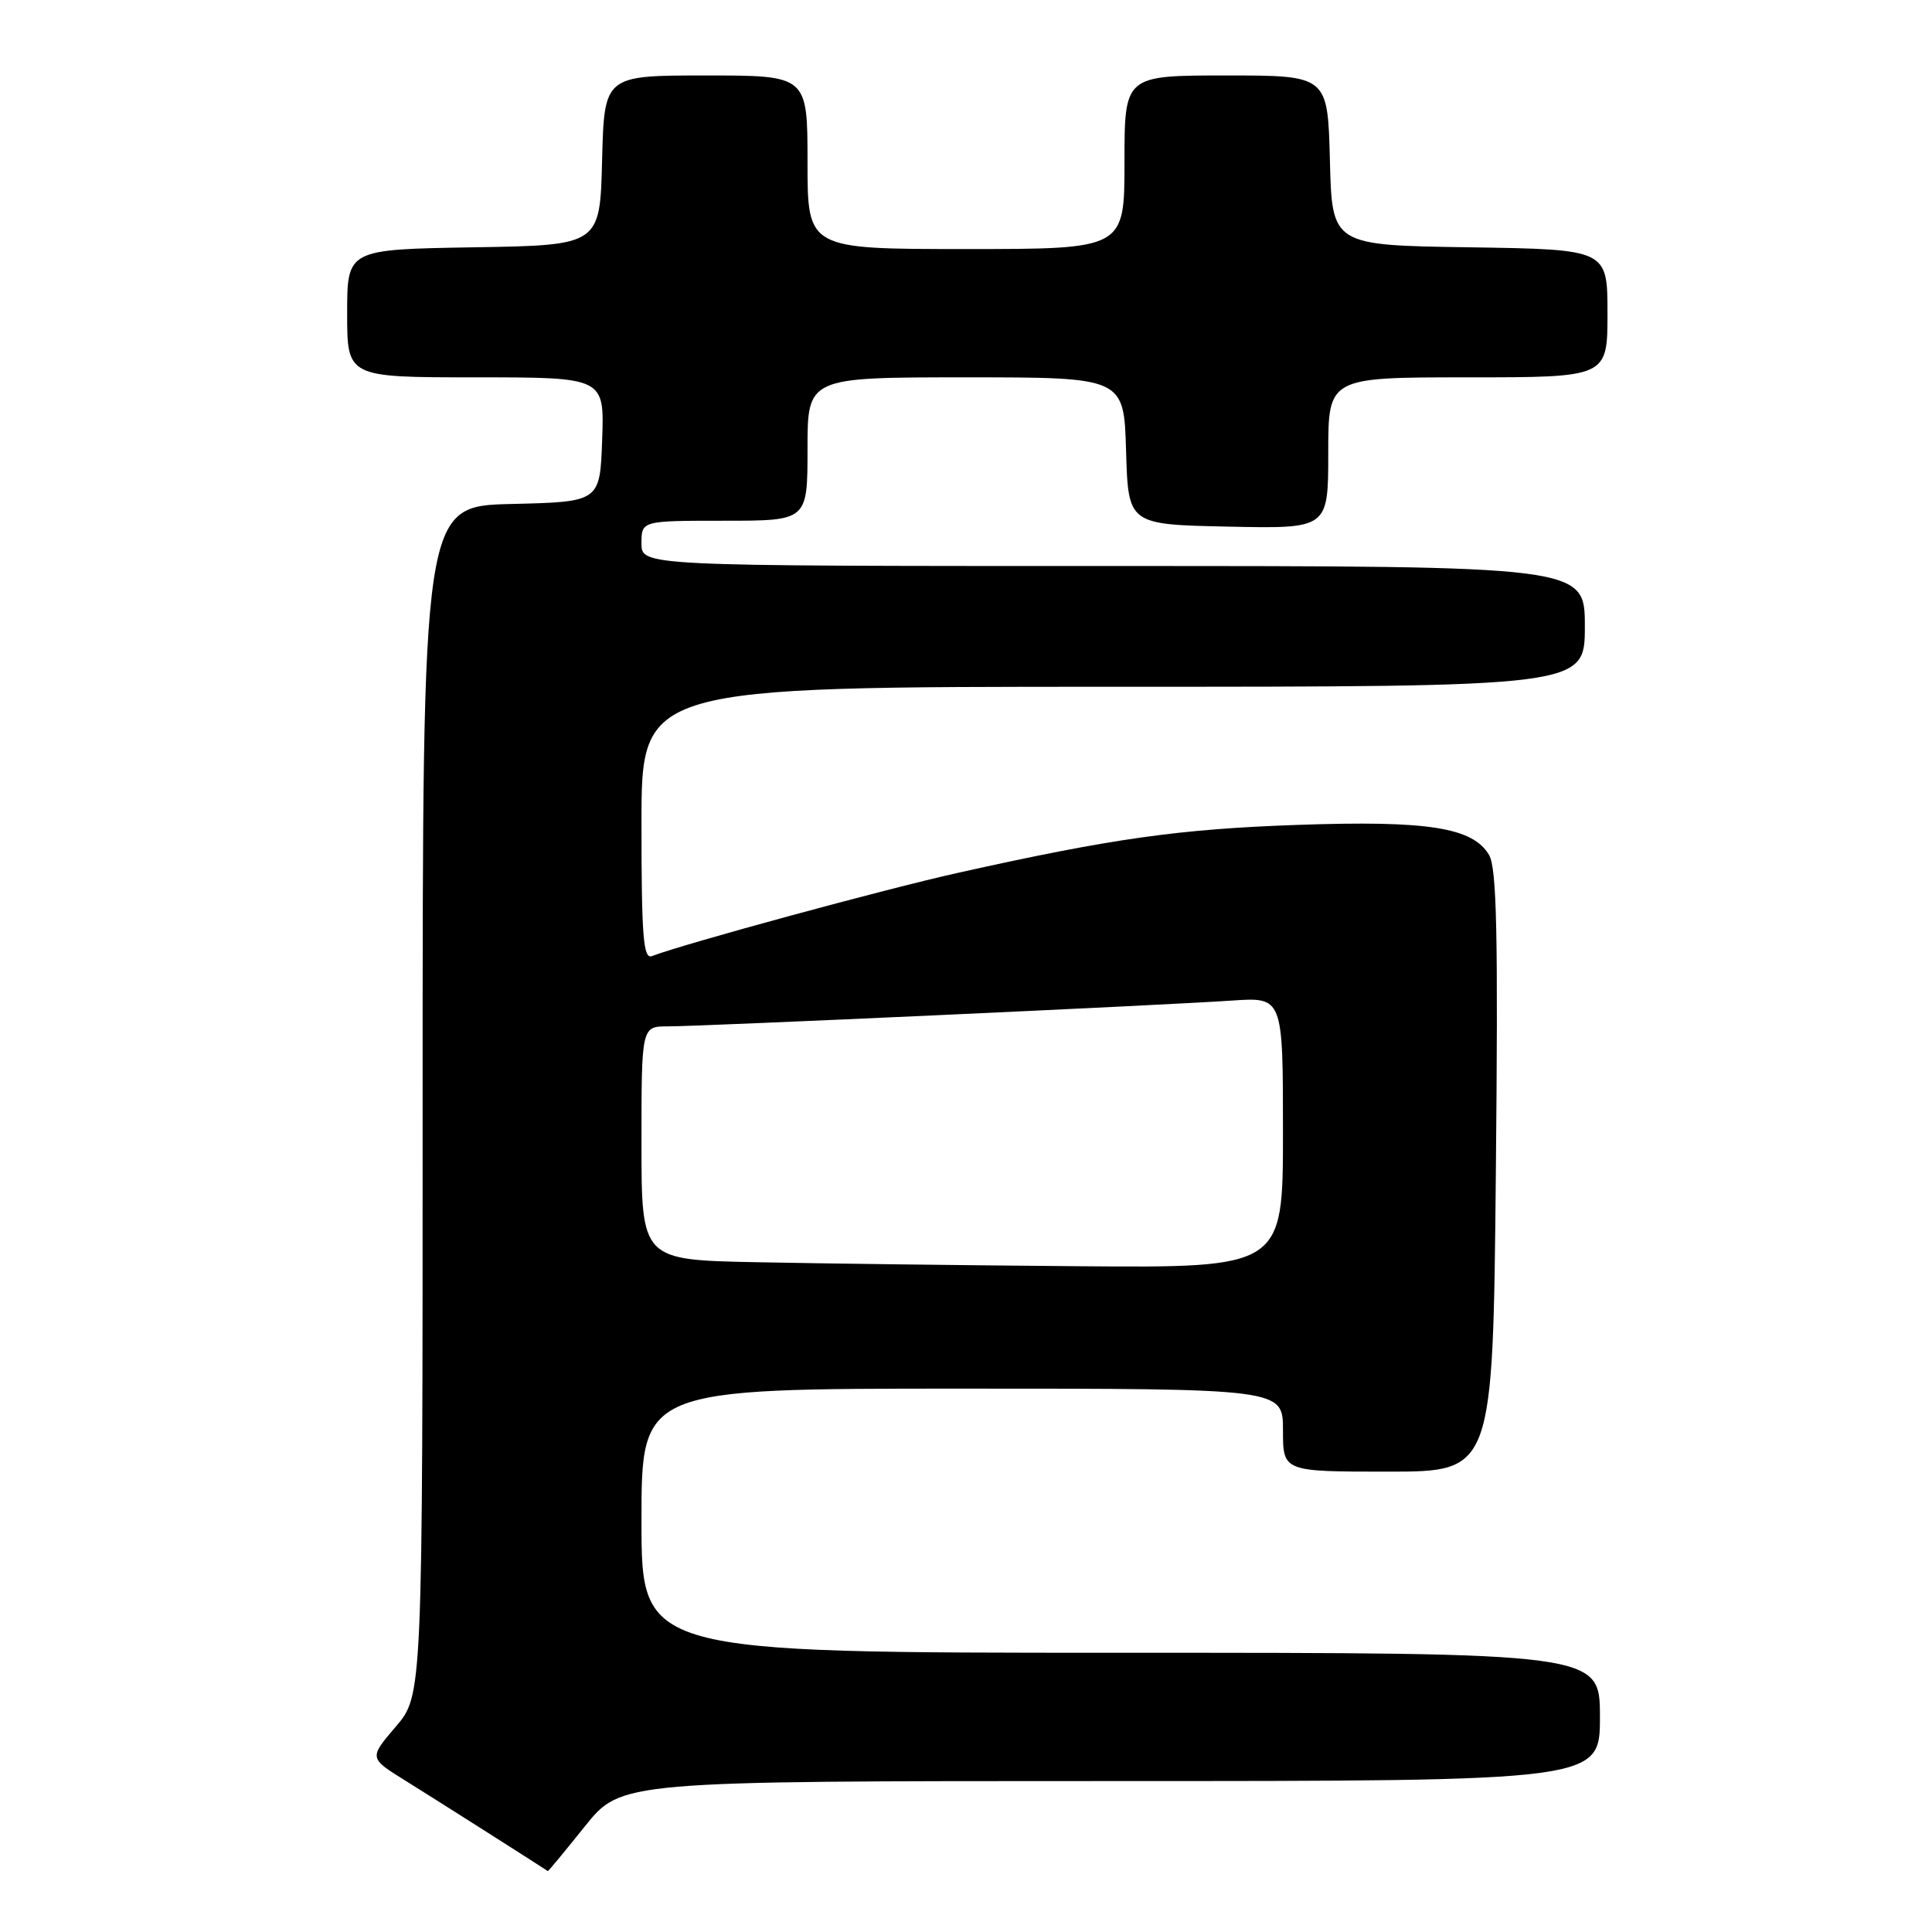 <?xml version="1.0" encoding="UTF-8" standalone="no"?>
<!DOCTYPE svg PUBLIC "-//W3C//DTD SVG 1.1//EN" "http://www.w3.org/Graphics/SVG/1.1/DTD/svg11.dtd" >
<svg xmlns="http://www.w3.org/2000/svg" xmlns:xlink="http://www.w3.org/1999/xlink" version="1.1" viewBox="0 0 256 256">
 <g >
 <path fill="currentColor"
d=" M 77.50 242.00 C 82.31 236.00 82.31 236.00 147.16 236.00 C 212.00 236.00 212.00 236.00 212.00 227.50 C 212.00 219.00 212.00 219.00 148.50 219.00 C 85.00 219.00 85.00 219.00 85.00 201.50 C 85.00 184.00 85.00 184.00 127.50 184.00 C 170.00 184.00 170.00 184.00 170.00 189.50 C 170.00 195.00 170.00 195.00 183.91 195.00 C 197.82 195.00 197.82 195.00 198.21 155.25 C 198.52 123.87 198.33 115.03 197.31 113.29 C 195.16 109.64 189.19 108.70 172.00 109.30 C 156.20 109.85 147.43 111.09 127.00 115.64 C 117.17 117.83 90.68 125.04 86.38 126.69 C 85.24 127.12 85.00 124.08 85.00 109.11 C 85.00 91.00 85.00 91.00 147.50 91.00 C 210.00 91.00 210.00 91.00 210.00 83.00 C 210.00 75.00 210.00 75.00 147.50 75.00 C 85.00 75.00 85.00 75.00 85.00 72.00 C 85.00 69.00 85.00 69.00 96.00 69.00 C 107.00 69.00 107.00 69.00 107.00 59.50 C 107.00 50.00 107.00 50.00 127.96 50.00 C 148.93 50.00 148.93 50.00 149.21 59.75 C 149.50 69.50 149.50 69.50 162.75 69.78 C 176.00 70.06 176.00 70.06 176.00 60.03 C 176.00 50.00 176.00 50.00 194.50 50.00 C 213.00 50.00 213.00 50.00 213.00 41.52 C 213.00 33.05 213.00 33.05 194.75 32.77 C 176.50 32.50 176.50 32.50 176.22 21.25 C 175.93 10.00 175.93 10.00 162.47 10.00 C 149.00 10.00 149.00 10.00 149.00 21.50 C 149.00 33.00 149.00 33.00 128.00 33.00 C 107.00 33.00 107.00 33.00 107.00 21.50 C 107.00 10.00 107.00 10.00 93.53 10.00 C 80.07 10.00 80.07 10.00 79.78 21.25 C 79.50 32.50 79.50 32.50 62.75 32.77 C 46.00 33.05 46.00 33.05 46.00 41.52 C 46.00 50.00 46.00 50.00 63.04 50.00 C 80.08 50.00 80.08 50.00 79.79 58.25 C 79.50 66.50 79.50 66.50 67.75 66.78 C 56.00 67.06 56.00 67.06 56.00 145.85 C 56.00 224.64 56.00 224.64 52.44 228.79 C 48.89 232.95 48.89 232.95 53.69 235.93 C 57.32 238.18 71.97 247.49 72.59 247.93 C 72.65 247.97 74.85 245.30 77.50 242.00 Z  M 100.25 167.25 C 85.00 166.95 85.00 166.95 85.00 151.47 C 85.00 136.00 85.00 136.00 88.51 136.00 C 93.03 136.00 154.40 133.19 163.25 132.58 C 170.00 132.12 170.00 132.12 170.00 150.06 C 170.00 168.00 170.00 168.00 142.75 167.78 C 127.76 167.66 108.64 167.42 100.25 167.25 Z "/>
</g>
</svg>